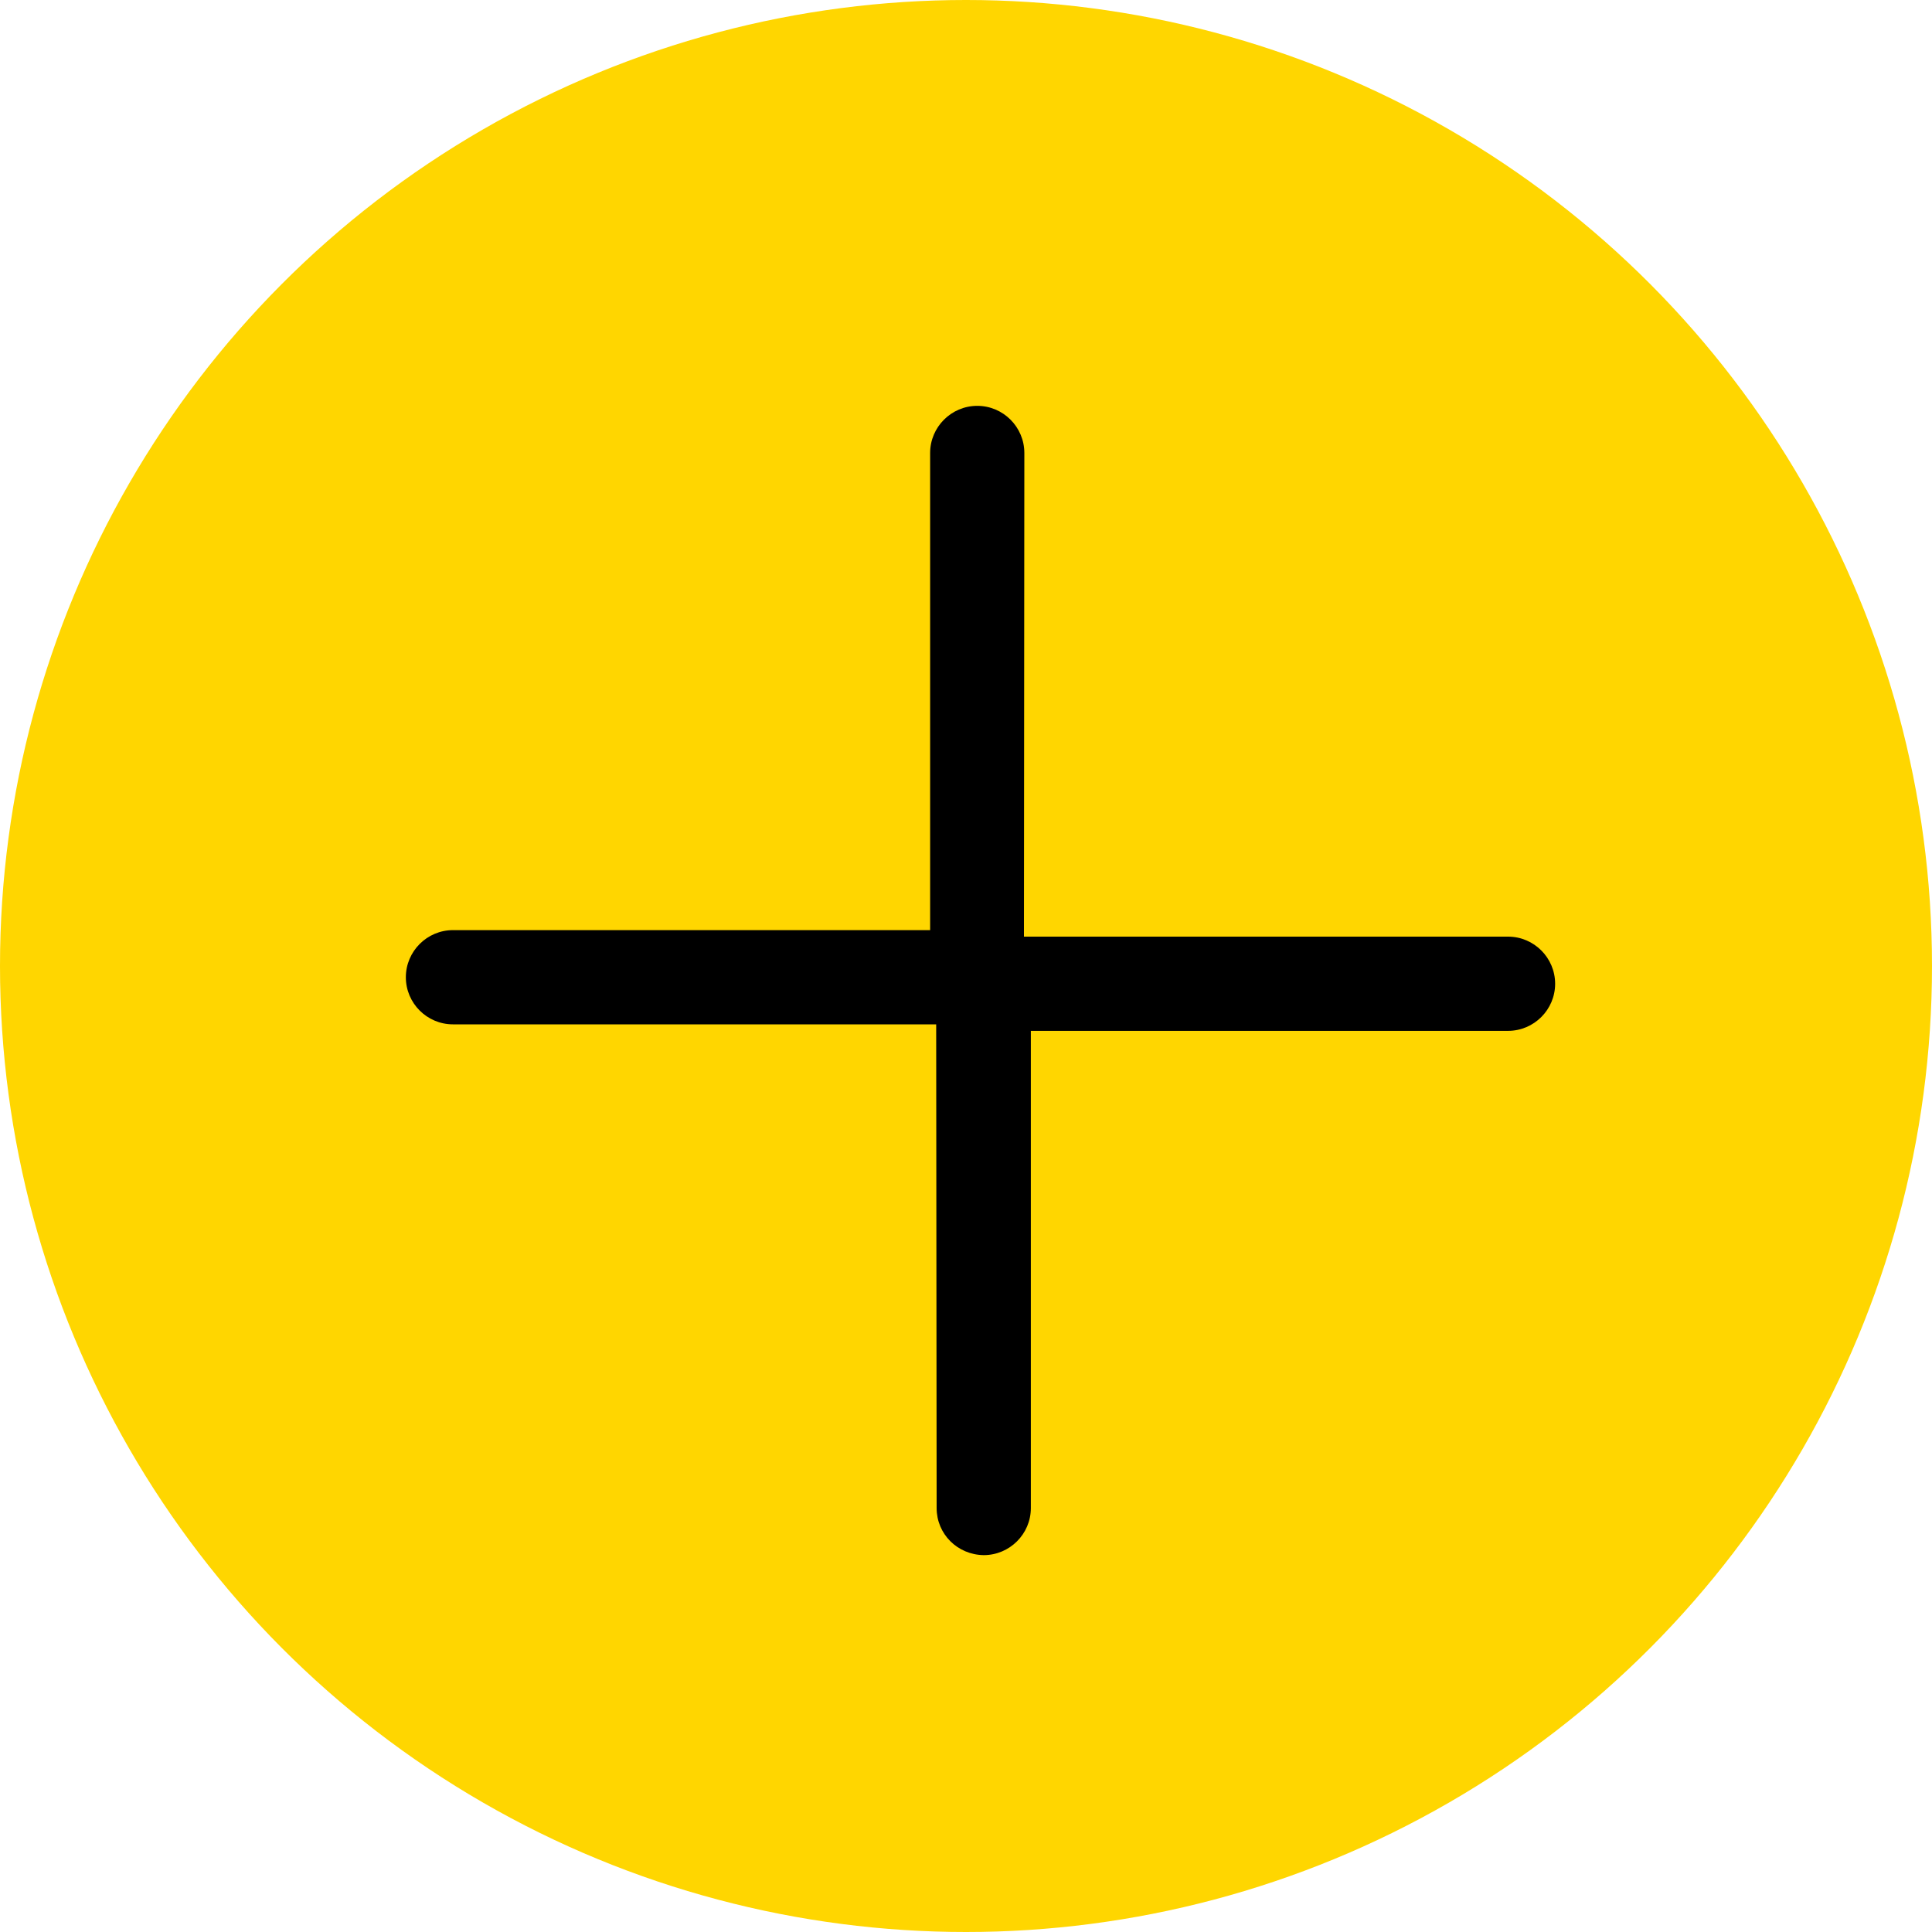 <svg xmlns="http://www.w3.org/2000/svg" width="30" height="30" viewBox="0 0 30 30" fill="none">
<circle cx="15" cy="15" r="15" fill="#FFD600"/>
<path d="M16.007 16.007L23.417 16.007C23.82 16.007 24.148 15.678 24.148 15.276C24.148 14.873 23.82 14.544 23.417 14.544L15.9 14.544L15.906 7.034C15.906 6.631 15.578 6.302 15.175 6.302C14.772 6.302 14.443 6.631 14.443 7.034L14.443 14.443L7.034 14.443C6.631 14.443 6.302 14.772 6.302 15.175C6.302 15.578 6.631 15.906 7.033 15.906L14.537 15.906L14.544 23.417C14.544 23.82 14.866 24.142 15.275 24.148C15.678 24.148 16.007 23.82 16.007 23.417L16.007 16.007Z" fill="black"/>
</svg>
